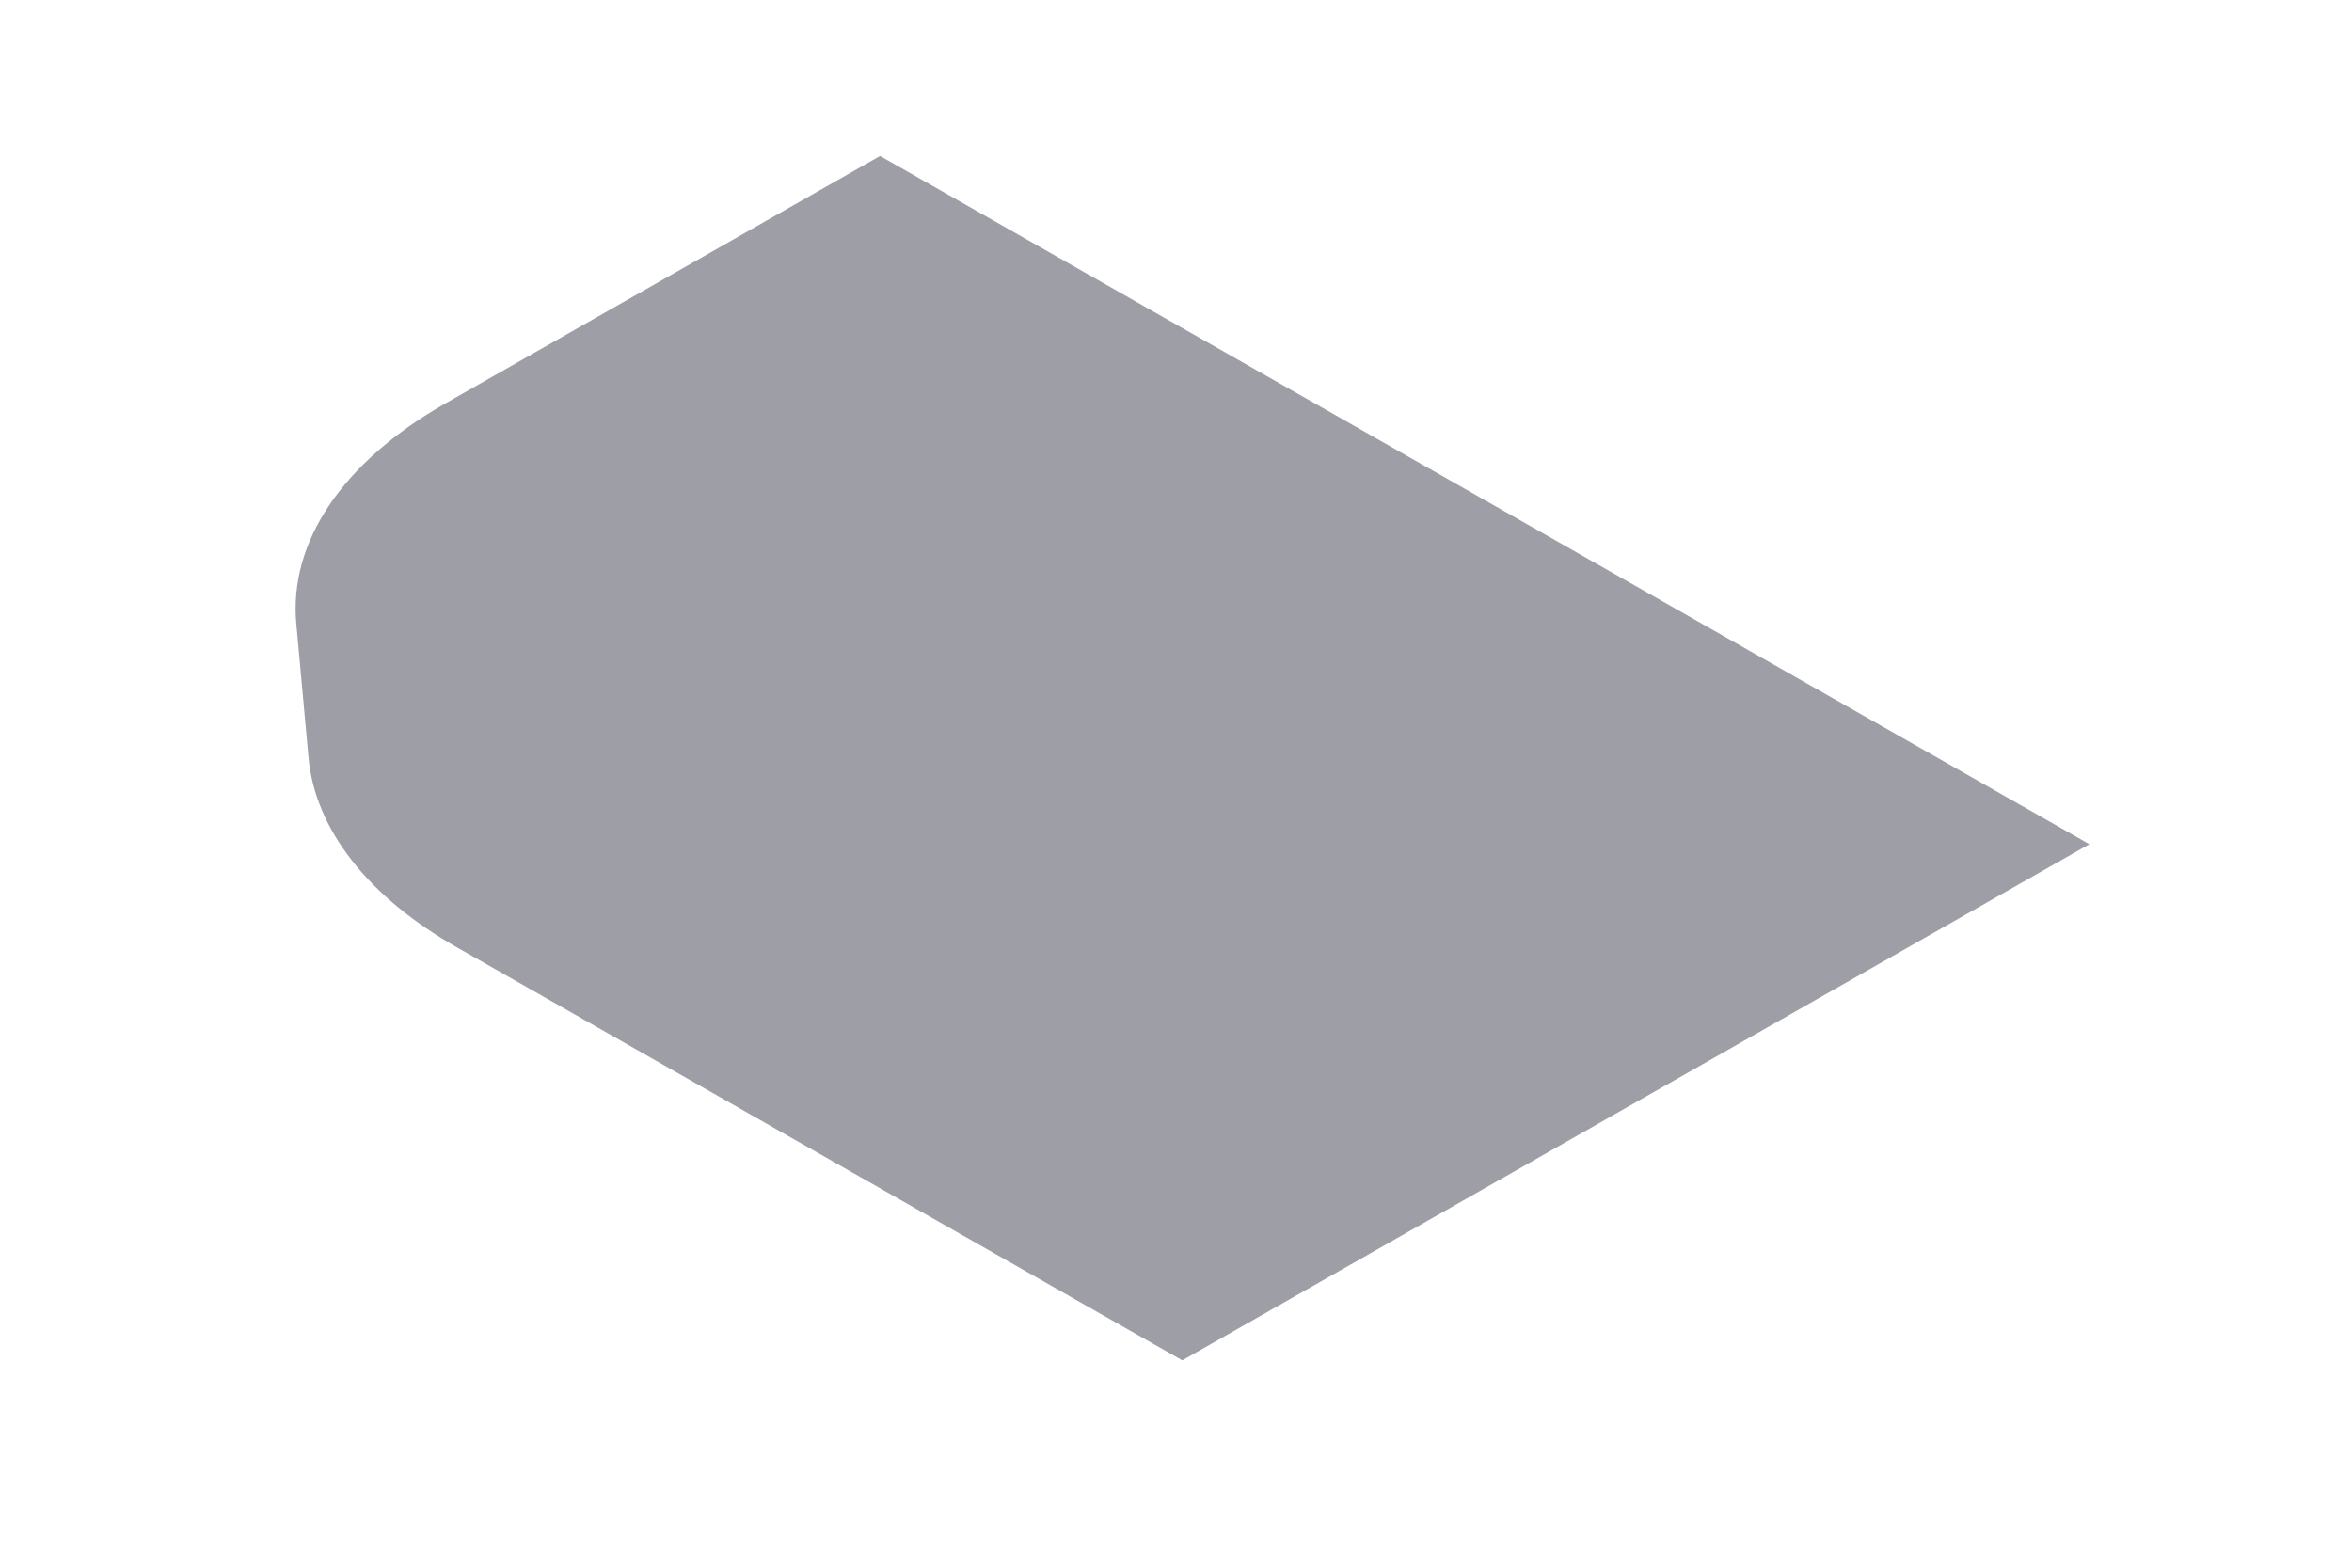 <svg width="6" height="4" viewBox="0 0 6 4" fill="none" xmlns="http://www.w3.org/2000/svg">
<path d="M1.167 2.418C0.939 2.289 0.804 2.116 0.787 1.933L0.756 1.593C0.736 1.383 0.874 1.179 1.135 1.03L2.245 0.398L5.33 2.154L3.016 3.471L1.167 2.418Z" fill="#9E9EA7"/>
</svg>
